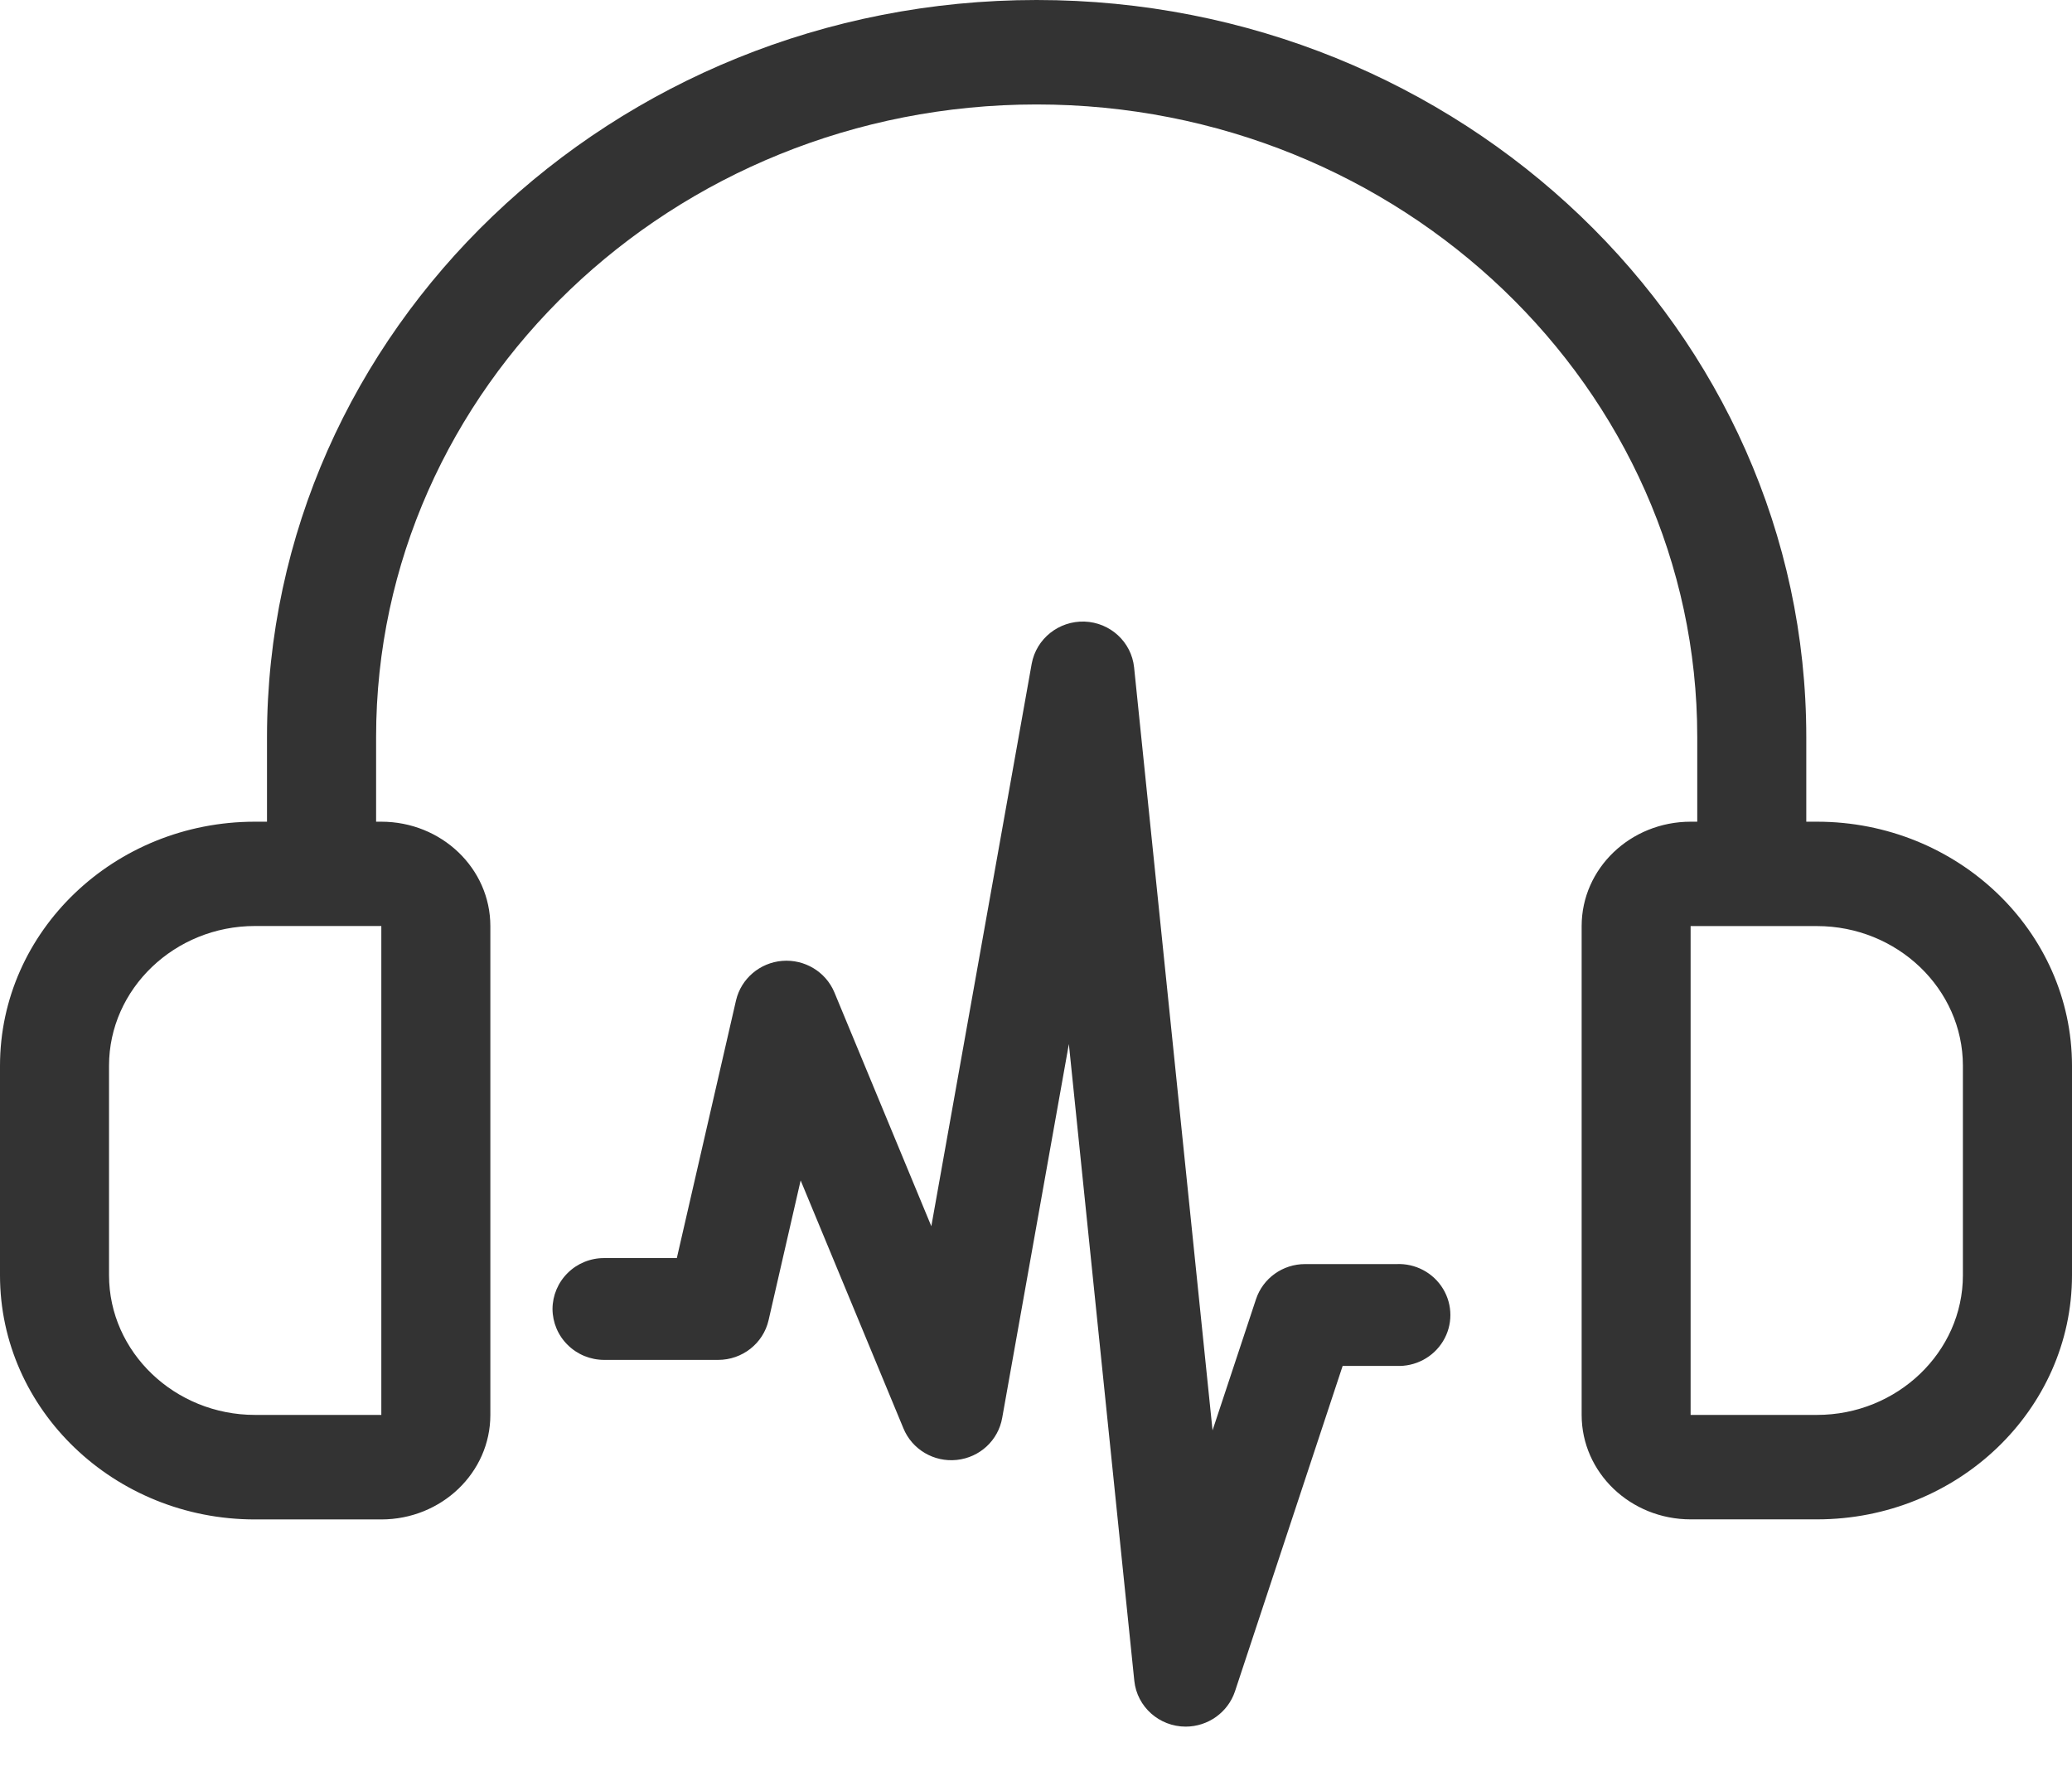 <?xml version="1.0" encoding="UTF-8"?>
<svg width="29px" height="25px" viewBox="0 0 29 25" version="1.1" xmlns="http://www.w3.org/2000/svg" xmlns:xlink="http://www.w3.org/1999/xlink">
    <!-- Generator: Sketch 55.1 (78136) - https://sketchapp.com -->
    <title>audio (2)</title>
    <desc>Created with Sketch.</desc>
    <g id="页面1" stroke="none" stroke-width="1" fill="none" fill-rule="evenodd">
        <g id="audio-(2)" fill="#333333" fill-rule="nonzero">
            <path d="M25.431,11.501 L25.281,11.501 L25.281,10.315 C25.281,4.628 20.449,0 14.509,0 C8.569,0 3.737,4.628 3.737,10.315 L3.737,11.501 L3.568,11.501 C1.601,11.501 0,13.033 0,14.917 L0,17.85 C0,19.734 1.601,21.267 3.568,21.267 L5.336,21.267 C6.179,21.267 6.863,20.612 6.863,19.805 L6.863,12.962 C6.863,12.154 6.179,11.501 5.336,11.501 L5.264,11.501 L5.264,10.315 C5.264,5.433 9.411,1.462 14.509,1.462 C19.607,1.462 23.755,5.434 23.755,10.315 L23.755,11.501 L23.663,11.501 C22.82,11.501 22.137,12.155 22.137,12.962 L22.137,19.804 C22.137,20.612 22.82,21.266 23.663,21.266 L25.431,21.266 C27.399,21.266 29,19.733 29,17.849 L29,14.916 C28.999,13.033 27.398,11.501 25.431,11.501 Z M5.337,12.962 L5.337,19.804 L3.568,19.804 C2.445,19.804 1.526,18.924 1.526,17.849 L1.526,14.916 C1.526,13.841 2.445,12.961 3.568,12.961 L5.337,12.961 L5.337,12.962 Z M27.473,17.849 C27.473,18.924 26.554,19.804 25.431,19.804 L23.662,19.804 L23.662,12.962 L25.431,12.962 C26.554,12.962 27.473,13.841 27.473,14.917 L27.473,17.849 L27.473,17.849 Z" id="形状"></path>
            <path d="M16.596,24.167 C16.225,24.167 15.914,23.89 15.876,23.526 L14.96,14.613 L14.027,19.845 C13.972,20.16 13.713,20.4 13.391,20.434 C13.07,20.468 12.765,20.287 12.644,19.991 L11.206,16.522 L10.757,18.479 C10.682,18.804 10.389,19.034 10.051,19.034 L8.457,19.034 C8.265,19.034 8.081,18.959 7.946,18.825 C7.81,18.692 7.734,18.51 7.733,18.321 C7.734,18.132 7.81,17.951 7.946,17.817 C8.081,17.683 8.265,17.608 8.457,17.609 L9.473,17.609 L10.302,14 C10.374,13.697 10.635,13.475 10.948,13.449 C11.262,13.424 11.556,13.601 11.677,13.887 L13.035,17.163 L14.44,9.289 C14.505,8.939 14.819,8.689 15.179,8.7 C15.54,8.713 15.836,8.986 15.873,9.341 L16.971,20.02 L17.579,18.185 C17.676,17.891 17.954,17.692 18.267,17.693 L19.542,17.693 C19.808,17.68 20.06,17.813 20.197,18.039 C20.334,18.265 20.334,18.547 20.197,18.772 C20.06,18.998 19.808,19.131 19.542,19.118 L18.792,19.118 L17.285,23.673 C17.187,23.967 16.909,24.166 16.596,24.167" id="路径"></path>
        </g>
    </g>
</svg>